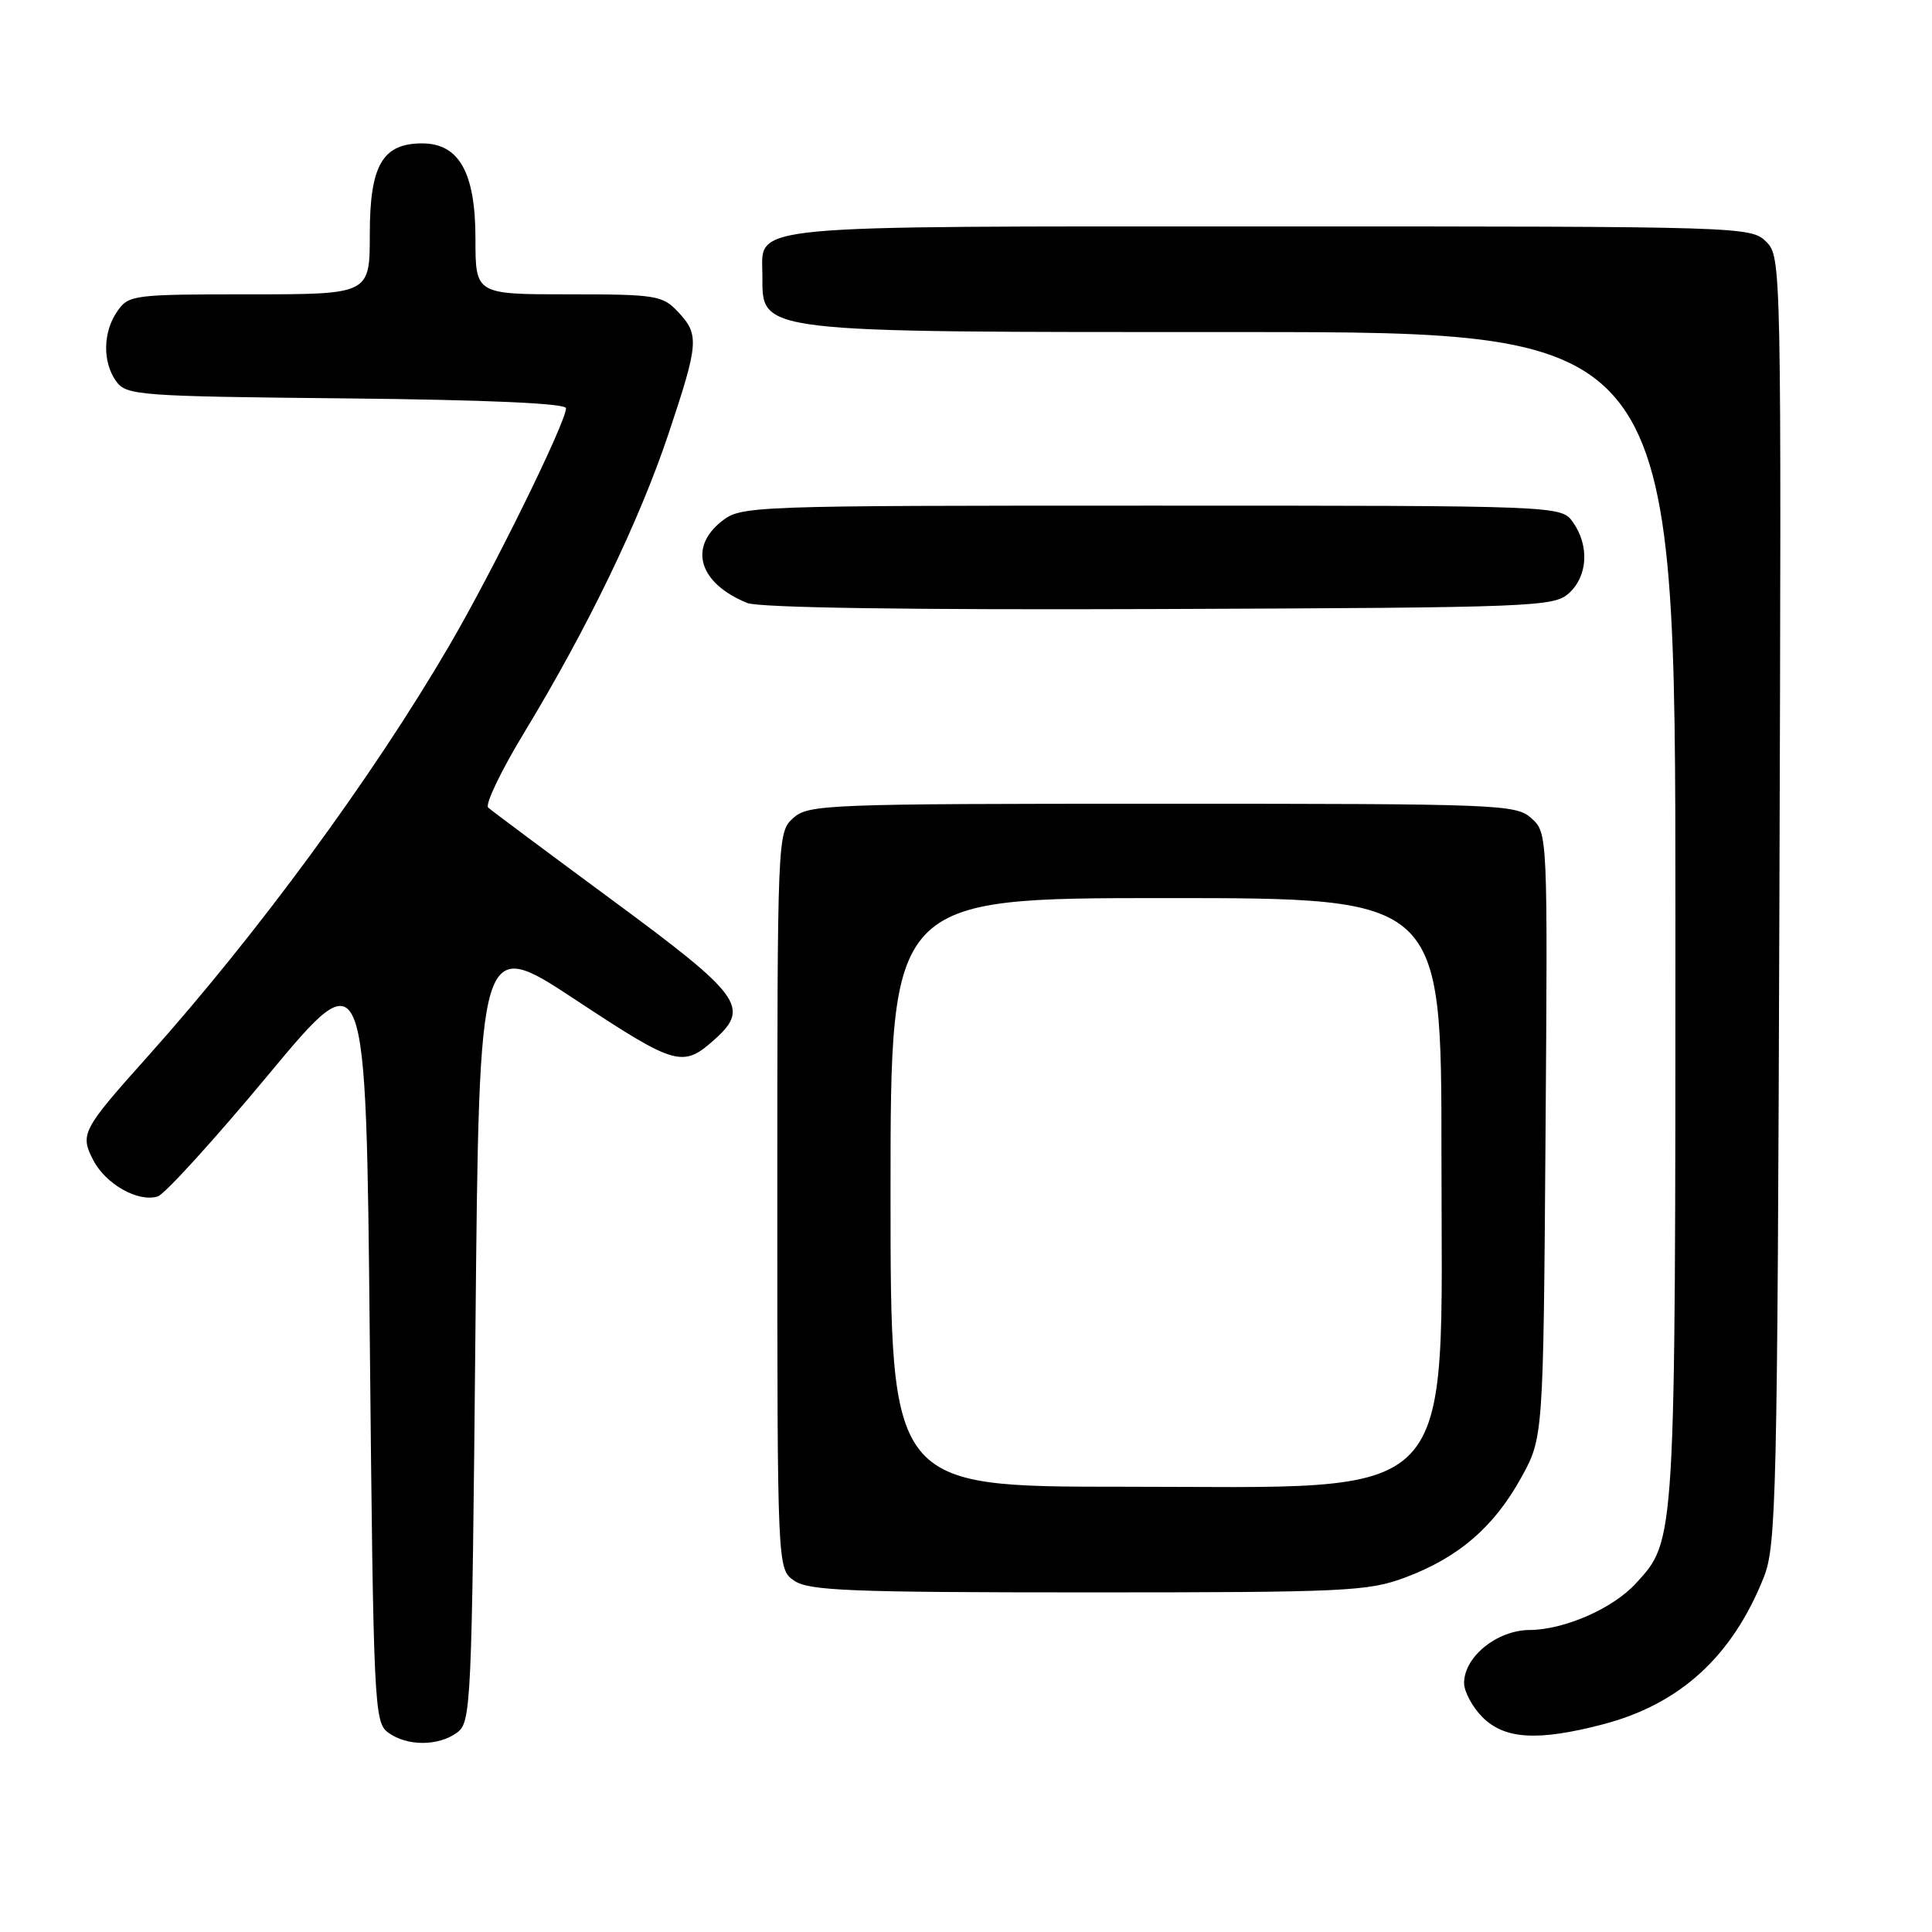 <?xml version="1.0" encoding="UTF-8" standalone="no"?>
<!DOCTYPE svg PUBLIC "-//W3C//DTD SVG 1.1//EN" "http://www.w3.org/Graphics/SVG/1.1/DTD/svg11.dtd" >
<svg xmlns="http://www.w3.org/2000/svg" xmlns:xlink="http://www.w3.org/1999/xlink" version="1.1" viewBox="0 0 256 256">
 <g >
 <path fill="currentColor"
d=" M 60.56 229.58 C 62.43 228.22 62.52 226.17 63.00 176.11 C 63.50 124.06 63.50 124.06 76.28 132.49 C 89.61 141.28 90.47 141.53 94.75 137.68 C 99.40 133.49 98.19 131.85 81.25 119.36 C 72.59 112.97 65.13 107.41 64.69 107.01 C 64.24 106.61 66.40 102.11 69.49 97.02 C 77.86 83.21 84.72 69.02 88.57 57.51 C 92.60 45.44 92.69 44.36 89.83 41.31 C 87.78 39.14 86.92 39.00 75.33 39.00 C 63.00 39.00 63.00 39.00 63.00 31.63 C 63.00 22.87 60.84 19.00 55.93 19.00 C 50.68 19.00 49.00 21.91 49.00 31.00 C 49.00 39.00 49.00 39.00 33.06 39.00 C 17.71 39.00 17.05 39.08 15.56 41.22 C 13.62 43.99 13.56 48.01 15.42 50.56 C 16.76 52.39 18.47 52.52 45.92 52.79 C 64.53 52.98 75.00 53.45 75.00 54.09 C 75.00 55.96 65.27 75.75 59.47 85.65 C 49.30 103.05 34.07 123.79 19.56 140.00 C 10.87 149.71 10.57 150.28 12.36 153.73 C 14.02 156.93 18.33 159.35 20.91 158.53 C 21.84 158.23 28.43 150.98 35.55 142.42 C 48.50 126.85 48.50 126.85 49.00 177.51 C 49.48 226.19 49.58 228.22 51.44 229.58 C 53.93 231.40 58.07 231.40 60.56 229.58 Z  M 212.37 228.49 C 222.59 225.83 229.54 219.49 233.71 209.00 C 235.37 204.82 235.52 198.46 235.78 119.28 C 236.05 34.82 236.04 34.04 234.03 32.03 C 232.03 30.03 230.95 30.00 168.33 30.00 C 97.78 30.00 100.98 29.70 101.02 36.40 C 101.05 44.19 99.44 44.00 164.43 44.00 C 222.00 44.00 222.00 44.00 222.00 121.37 C 222.00 204.94 222.05 204.05 216.72 209.85 C 213.68 213.15 207.28 215.95 202.70 215.98 C 198.38 216.00 194.00 219.53 194.00 223.00 C 194.00 224.15 195.10 226.20 196.45 227.55 C 199.38 230.47 203.77 230.73 212.37 228.49 Z  M 186.21 209.02 C 193.24 206.39 197.93 202.36 201.53 195.86 C 204.50 190.50 204.50 190.50 204.79 150.44 C 205.08 110.56 205.07 110.38 202.94 108.44 C 200.88 106.58 198.93 106.50 154.00 106.50 C 109.39 106.50 107.11 106.59 105.10 108.40 C 103.02 110.29 103.00 110.77 103.00 159.10 C 103.00 207.89 103.00 207.89 105.22 209.44 C 107.14 210.78 112.55 211.00 144.18 211.00 C 178.35 211.00 181.30 210.86 186.21 209.02 Z  M 207.90 78.60 C 210.38 76.34 210.62 72.33 208.44 69.22 C 206.89 67.00 206.89 67.00 152.58 67.00 C 99.15 67.00 98.23 67.03 95.63 69.07 C 91.17 72.58 92.66 77.32 99.02 79.90 C 100.59 80.53 120.62 80.83 153.65 80.70 C 203.37 80.51 205.89 80.41 207.90 78.60 Z  M 118.00 158.00 C 118.00 119.00 118.00 119.00 154.50 119.00 C 191.00 119.00 191.00 119.00 191.00 152.85 C 191.00 200.17 194.03 197.00 148.77 197.00 C 118.00 197.00 118.00 197.00 118.00 158.00 Z "/>
</g>
</svg>